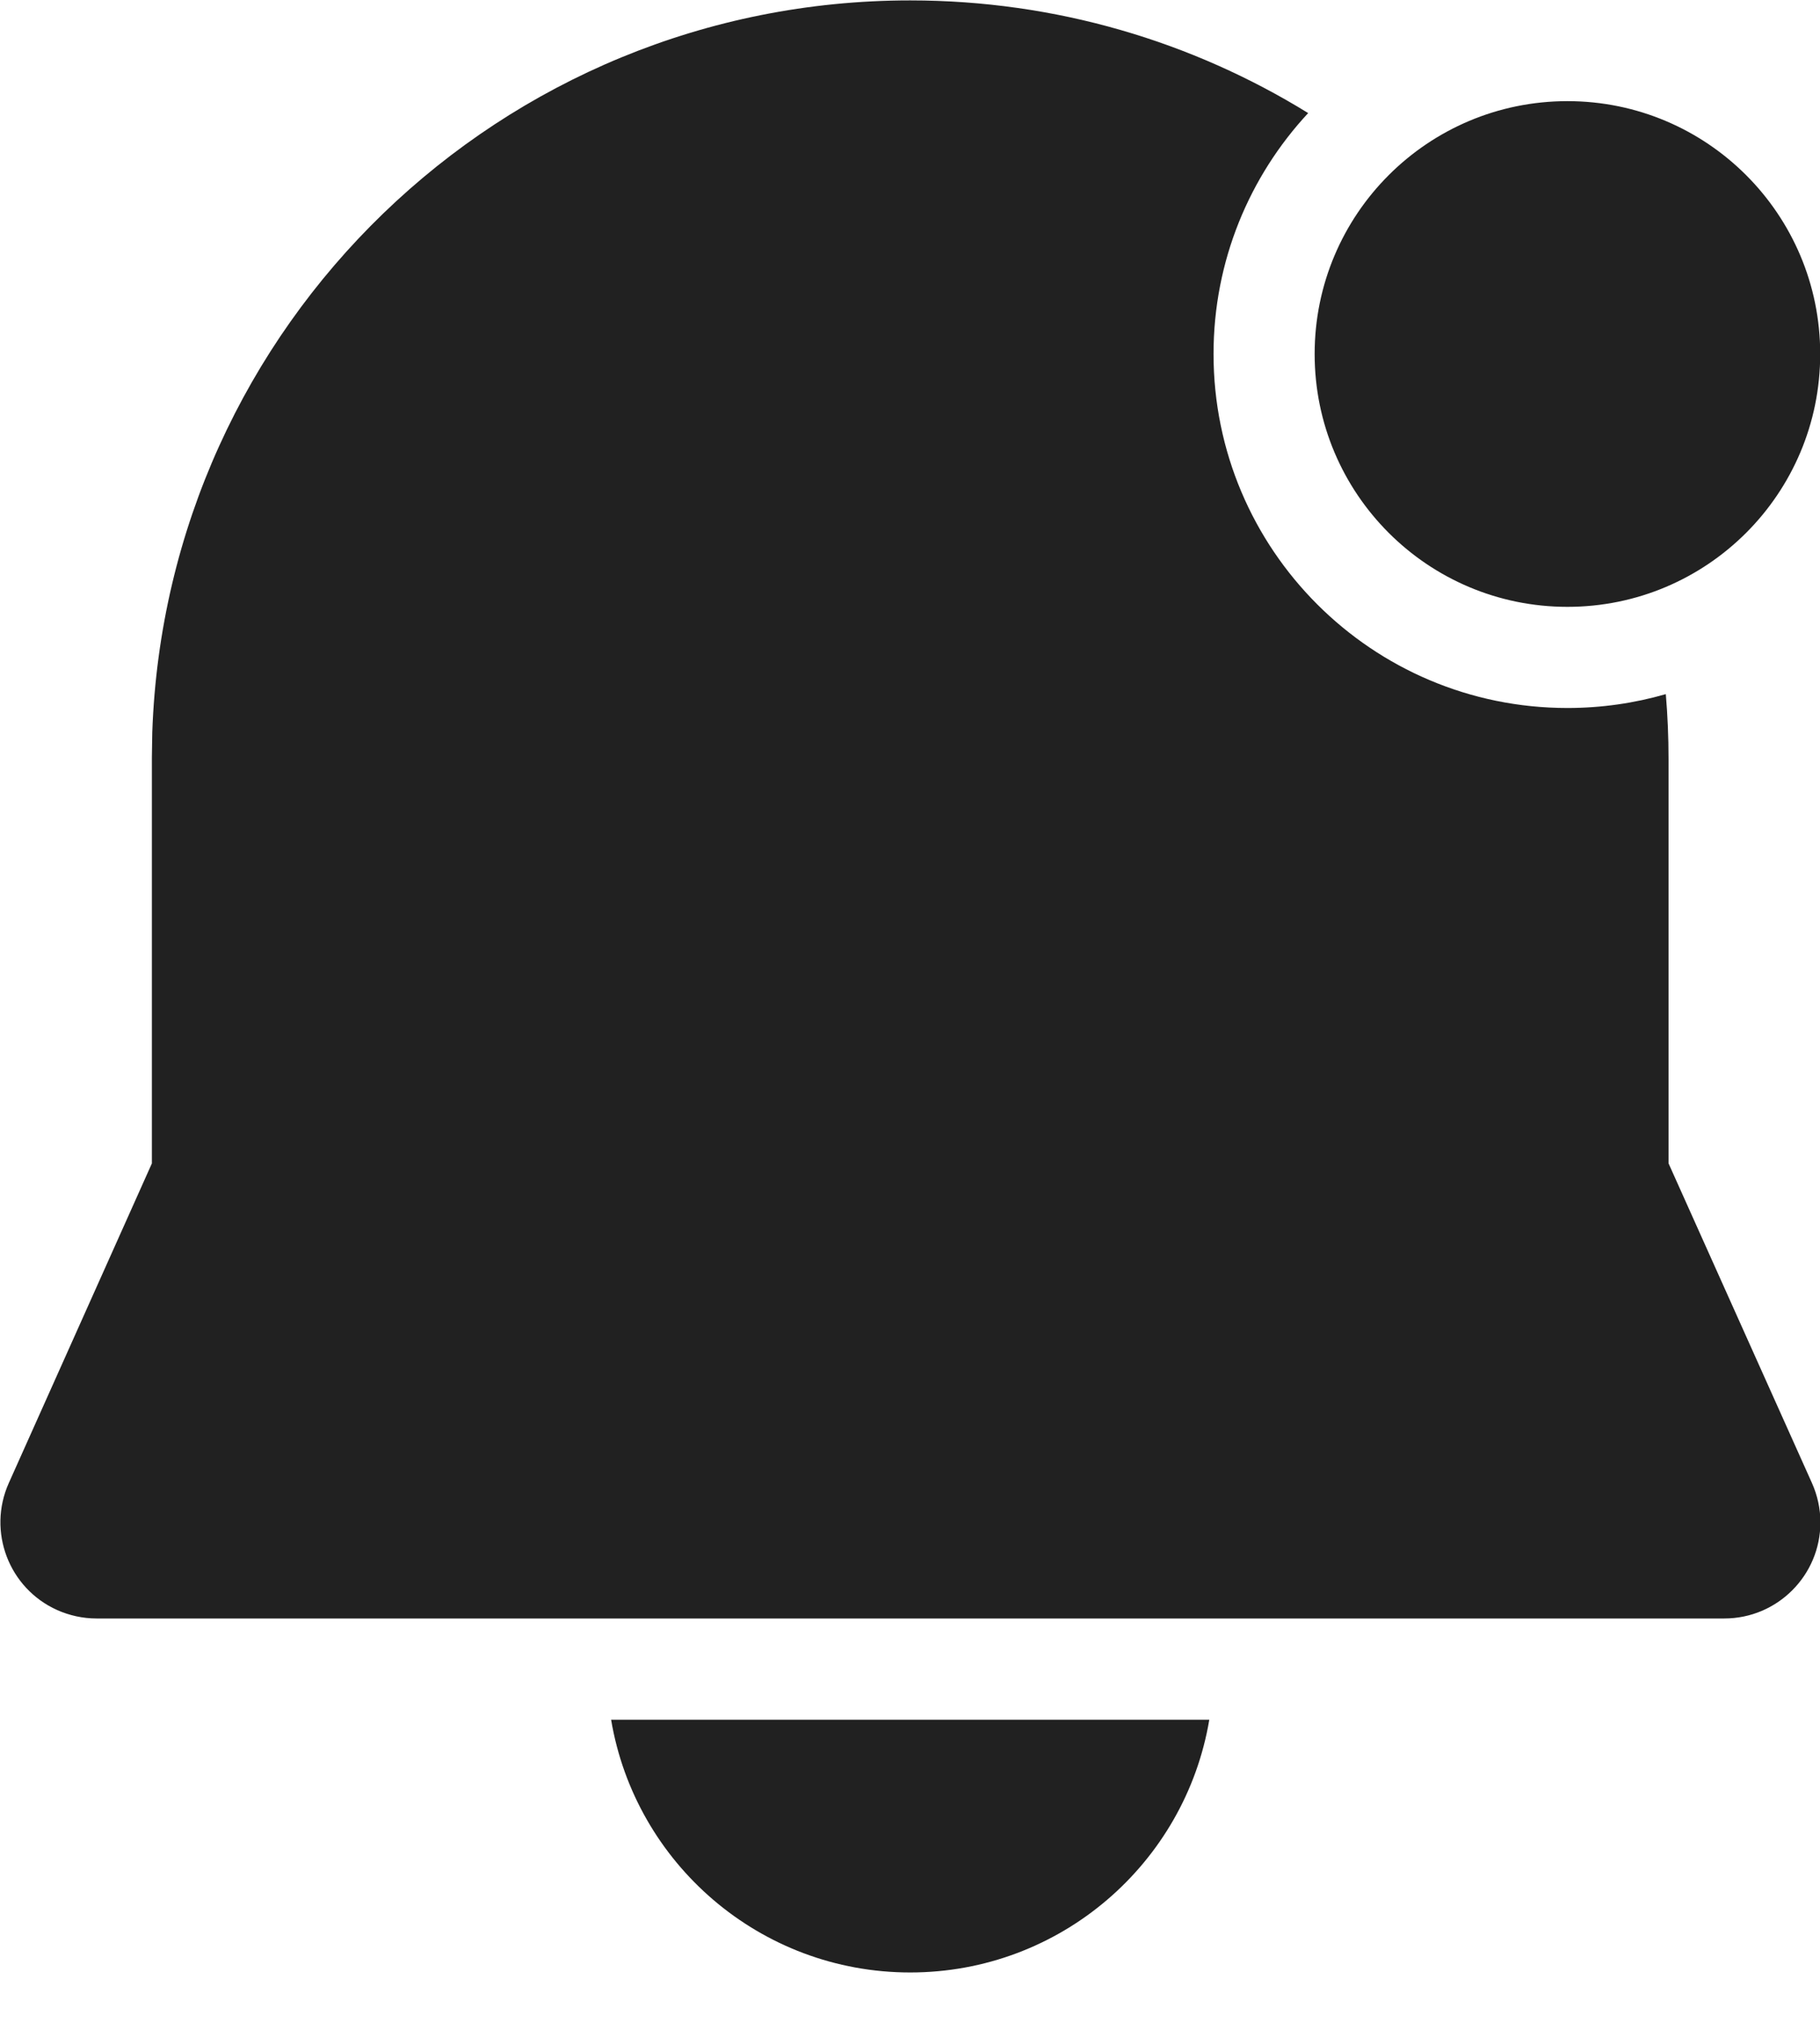 <svg width="18" height="20" viewBox="0 0 18 20" fill="none" xmlns="http://www.w3.org/2000/svg">
<path d="M15.502 7C15.84 7 16.166 6.952 16.475 6.863C16.493 7.074 16.502 7.288 16.502 7.504V11.502L17.92 14.662C17.975 14.785 18.004 14.917 18.004 15.052C18.004 15.576 17.578 16.002 17.054 16.002H0.954C0.82 16.002 0.688 15.973 0.566 15.919C0.087 15.704 -0.127 15.142 0.087 14.663L1.502 11.503L1.502 7.491L1.506 7.241C1.646 3.21 4.958 0.004 9.002 0.004C10.445 0.004 11.793 0.412 12.938 1.118C12.357 1.743 12.002 2.58 12.002 3.5C12.002 5.433 13.569 7 15.502 7ZM11.96 17.003C11.722 18.421 10.488 19.502 9.002 19.502C7.516 19.502 6.282 18.421 6.044 17.003H11.96ZM15.502 6C16.883 6 18.002 4.881 18.002 3.5C18.002 2.119 16.883 1 15.502 1C14.121 1 13.002 2.119 13.002 3.5C13.002 4.881 14.121 6 15.502 6Z" fill="#212121"/>
</svg>
